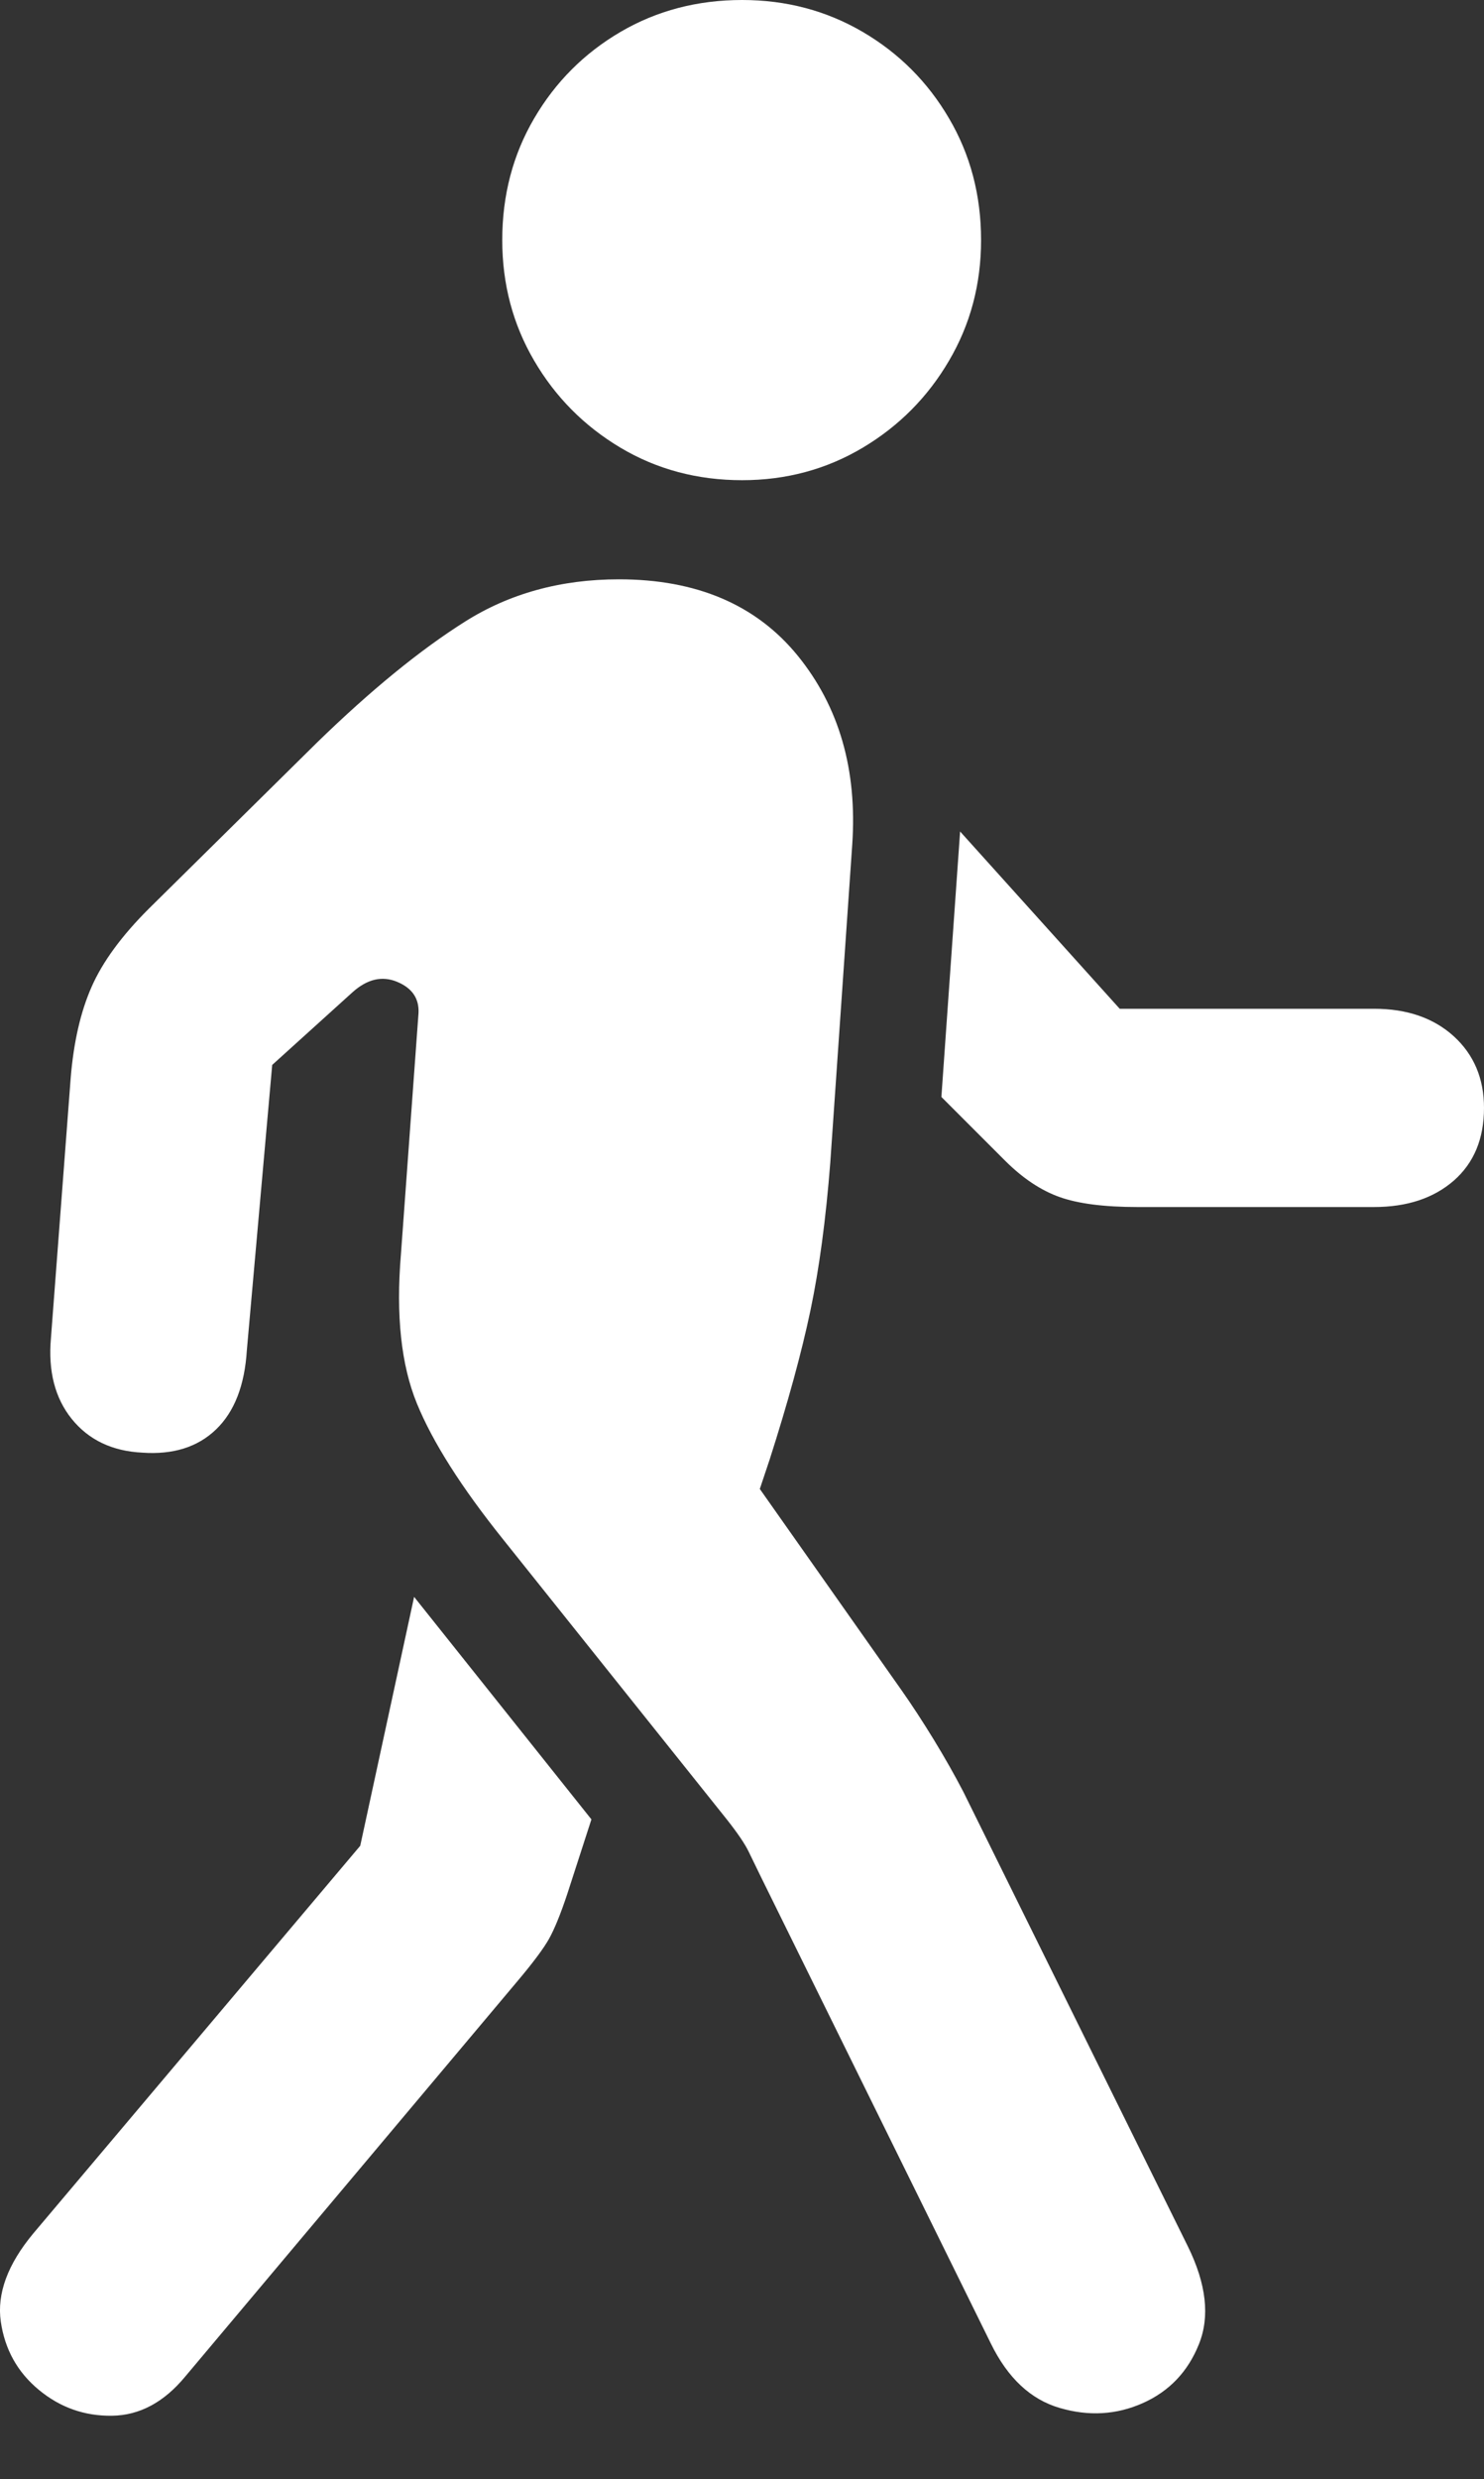 <?xml version="1.0" encoding="UTF-8"?>
<!--Generator: Apple Native CoreSVG 175.5-->
<!DOCTYPE svg
PUBLIC "-//W3C//DTD SVG 1.1//EN"
       "http://www.w3.org/Graphics/SVG/1.1/DTD/svg11.dtd">
<svg version="1.1" xmlns="http://www.w3.org/2000/svg" xmlns:xlink="http://www.w3.org/1999/xlink" width="13.166" height="21.982">
 <rect width="100%" height="100%" fill="#333333" stroke="none"/>
 <g>
  <rect height="21.982" opacity="0" width="13.166" x="0" y="0"/>
  <path d="M1.643 21.074L4.582 17.578Q4.797 17.324 4.871 17.192Q4.944 17.061 5.032 16.797L5.247 16.133L3.674 14.16L3.196 16.367L0.295 19.805Q-0.046 20.215 0.007 20.586Q0.061 20.957 0.344 21.191Q0.627 21.426 0.994 21.421Q1.36 21.416 1.643 21.074ZM8.791 20.781Q9.016 21.24 9.402 21.352Q9.788 21.465 10.139 21.309Q10.491 21.152 10.637 20.786Q10.784 20.42 10.54 19.922L8.547 15.889Q8.43 15.664 8.284 15.425Q8.137 15.185 8 14.99L6.741 13.203L6.829 12.94Q7.073 12.178 7.19 11.621Q7.307 11.065 7.366 10.312L7.561 7.49Q7.629 6.494 7.078 5.815Q6.526 5.137 5.491 5.137Q4.719 5.137 4.124 5.513Q3.528 5.889 2.815 6.582L1.321 8.057Q0.959 8.418 0.813 8.75Q0.666 9.082 0.627 9.561L0.452 11.865Q0.413 12.305 0.637 12.583Q0.862 12.861 1.262 12.881Q1.672 12.91 1.916 12.676Q2.161 12.441 2.19 11.973L2.415 9.443L3.127 8.799Q3.323 8.623 3.523 8.706Q3.723 8.789 3.713 8.984L3.557 11.123Q3.489 11.934 3.699 12.446Q3.909 12.959 4.465 13.652L6.448 16.133Q6.594 16.318 6.643 16.421Q6.692 16.523 6.75 16.641ZM12.19 8.945L9.934 8.945L8.518 7.373L8.352 9.727L8.918 10.293Q9.153 10.527 9.402 10.615Q9.651 10.703 10.09 10.703L12.19 10.703Q12.629 10.703 12.898 10.469Q13.166 10.234 13.166 9.824Q13.166 9.434 12.898 9.189Q12.629 8.945 12.19 8.945ZM6.584 4.258Q7.17 4.258 7.654 3.97Q8.137 3.682 8.42 3.198Q8.704 2.715 8.704 2.129Q8.704 1.533 8.42 1.05Q8.137 0.566 7.654 0.283Q7.17 0 6.584 0Q5.989 0 5.505 0.283Q5.022 0.566 4.739 1.05Q4.456 1.533 4.456 2.129Q4.456 2.715 4.739 3.198Q5.022 3.682 5.505 3.97Q5.989 4.258 6.584 4.258Z" fill="#ffffff"/>
 </g>
</svg>
